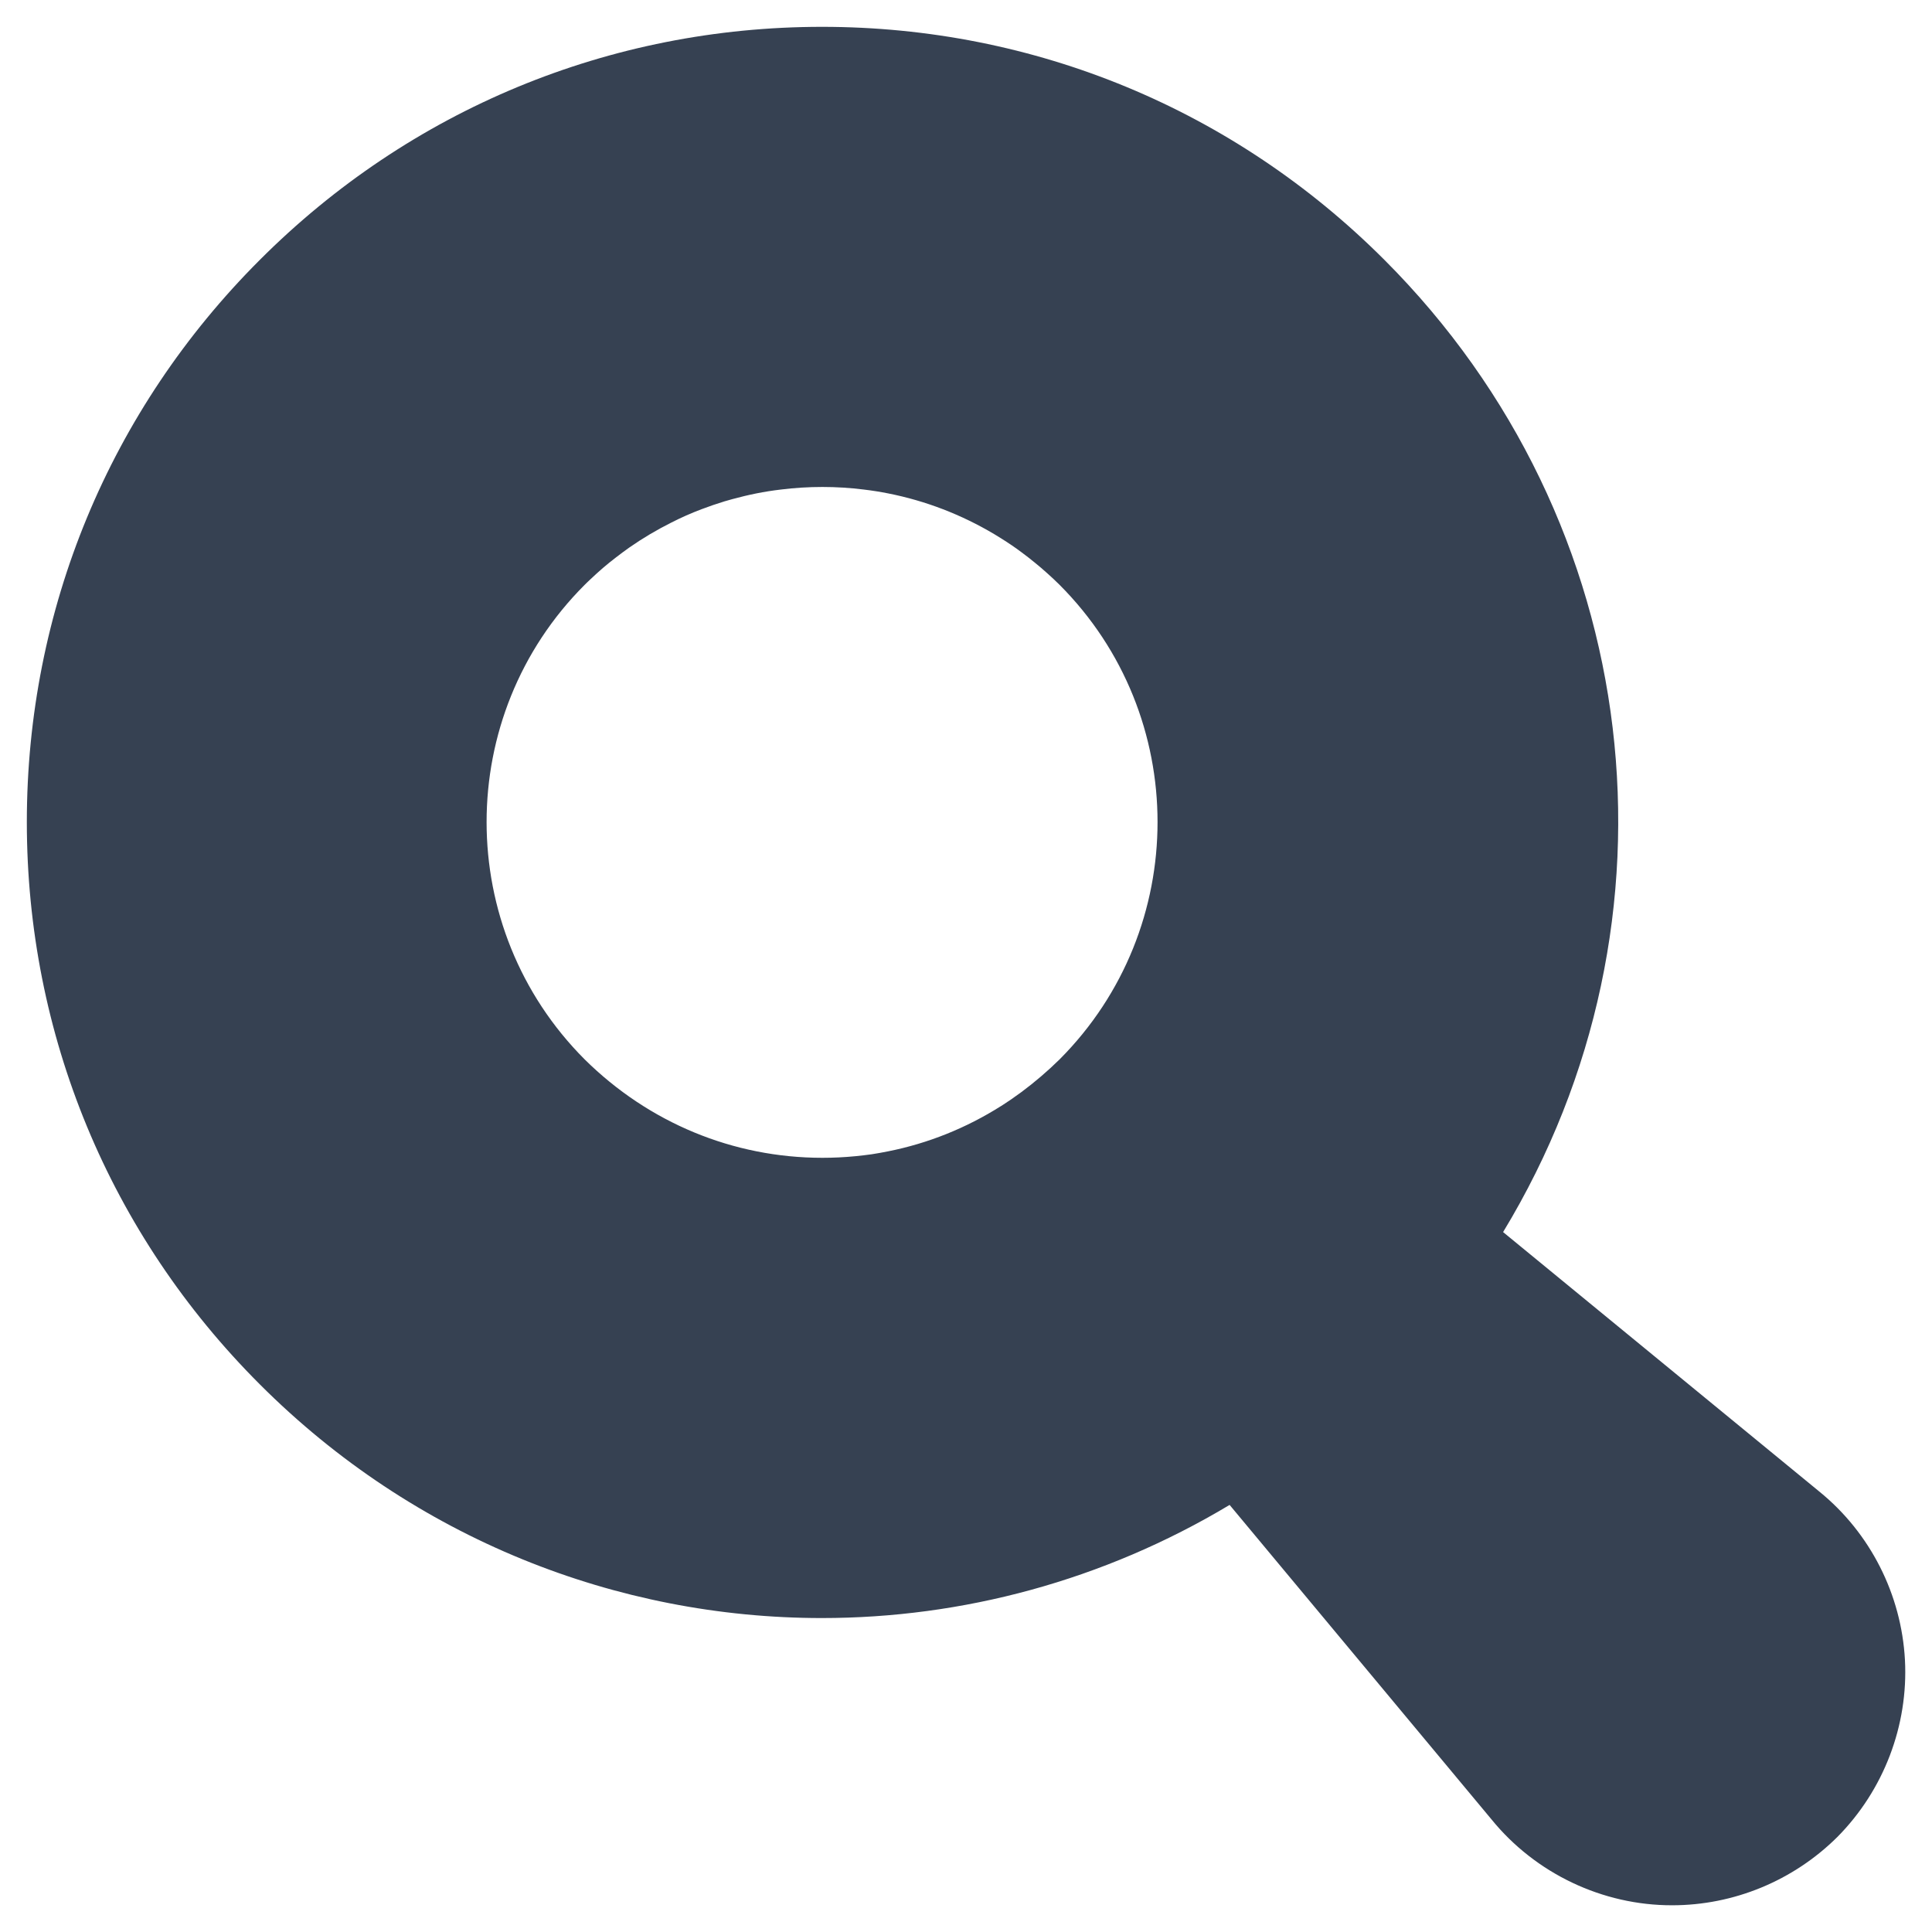 <svg width="18" height="18" viewBox="0 0 18 18" fill="none" xmlns="http://www.w3.org/2000/svg">
<path d="M5.448 9.871C6.045 10.461 6.831 10.787 7.662 10.787C7.766 10.787 7.868 10.782 7.97 10.772C8.021 10.767 8.072 10.761 8.122 10.754C8.173 10.746 8.223 10.737 8.273 10.727C8.646 10.653 9.002 10.51 9.326 10.305C9.327 10.304 9.327 10.305 9.327 10.305C9.391 10.264 9.455 10.22 9.517 10.174C9.641 10.082 9.76 9.98 9.872 9.87C11.089 8.65 11.089 6.667 9.871 5.448C9.834 5.411 9.796 5.376 9.757 5.341C9.719 5.307 9.68 5.273 9.64 5.241C9.6 5.208 9.56 5.177 9.518 5.146C9.457 5.1 9.393 5.057 9.329 5.017C9.307 5.004 9.286 4.99 9.264 4.977C8.958 4.795 8.625 4.666 8.275 4.597C8.2 4.582 8.124 4.57 8.048 4.561C7.921 4.545 7.792 4.537 7.662 4.537C7.532 4.537 7.403 4.545 7.275 4.561C7.198 4.57 7.122 4.582 7.047 4.597C6.972 4.612 6.898 4.63 6.824 4.65C6.799 4.657 6.775 4.664 6.75 4.671C6.678 4.693 6.605 4.718 6.534 4.745C6.439 4.781 6.346 4.822 6.256 4.868C6.12 4.936 5.988 5.014 5.862 5.102C5.82 5.132 5.779 5.162 5.738 5.194C5.697 5.225 5.657 5.258 5.618 5.291C5.579 5.325 5.54 5.36 5.502 5.396C5.483 5.413 5.465 5.432 5.446 5.45C4.229 6.668 4.229 8.651 5.448 9.871ZM17.748 15.466C17.78 16.077 17.55 16.679 17.118 17.115C16.706 17.524 16.151 17.751 15.579 17.751C14.93 17.752 14.306 17.455 13.896 16.951L11.456 14.021C10.278 14.727 8.964 15.075 7.657 15.075C5.752 15.075 3.859 14.337 2.421 12.898C1.021 11.499 0.25 9.638 0.25 7.659C0.25 5.68 1.021 3.82 2.421 2.421C3.82 1.021 5.68 0.25 7.659 0.25C9.638 0.25 11.499 1.021 12.898 2.421C15.337 4.86 15.761 8.583 14.004 11.479L16.952 13.898C17.425 14.283 17.715 14.855 17.748 15.466Z" fill="#364152"/>
</svg>
